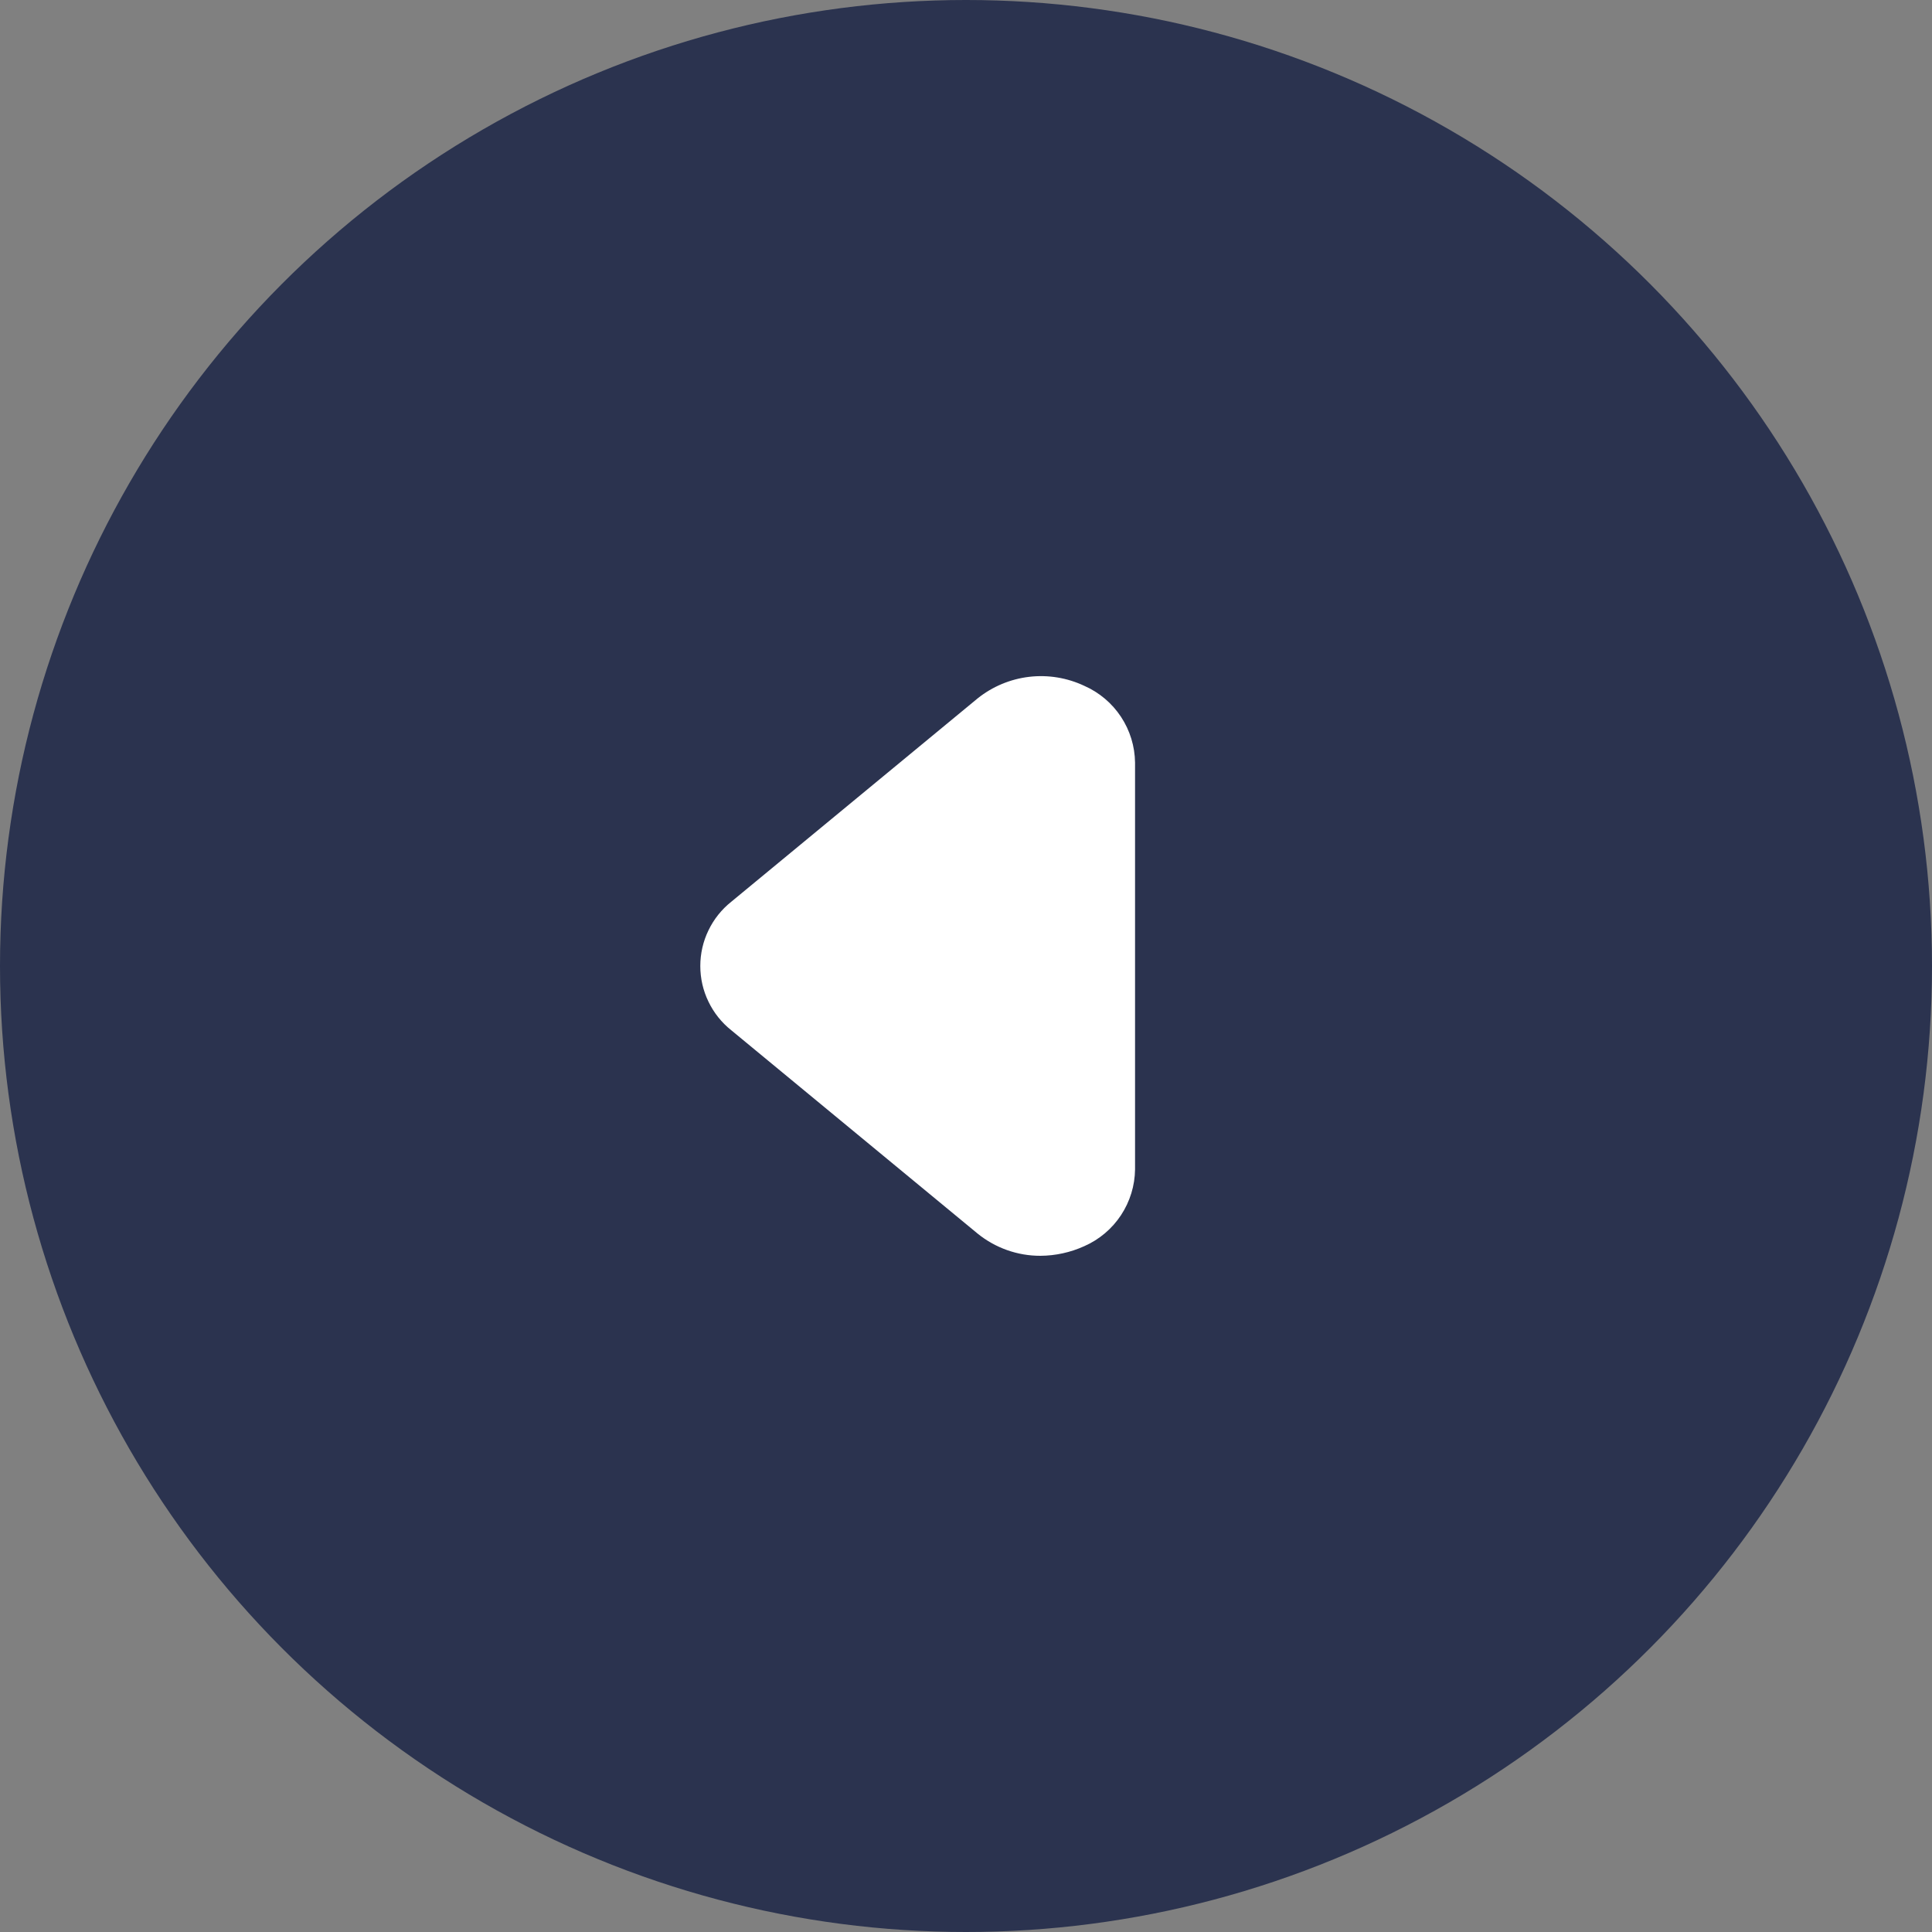 <svg width="40" height="40" viewBox="0 0 40 40" fill="none" xmlns="http://www.w3.org/2000/svg">
<rect x="0" y="0" width="40" height="40" fill="#808080" stroke="none"/>
<circle cx="20" cy="20" r="20" fill="#2B334F"/>
<path d="M21.54 26C21.067 26.001 20.608 25.838 20.24 25.54L15.14 21.33C14.94 21.171 14.778 20.968 14.668 20.738C14.556 20.508 14.499 20.256 14.499 20C14.499 19.744 14.556 19.492 14.668 19.262C14.778 19.032 14.94 18.829 15.14 18.67L20.24 14.46C20.547 14.214 20.917 14.059 21.308 14.013C21.698 13.967 22.094 14.032 22.45 14.2C22.759 14.336 23.023 14.559 23.209 14.841C23.395 15.123 23.496 15.452 23.5 15.79V24.21C23.496 24.548 23.395 24.877 23.209 25.159C23.023 25.441 22.759 25.664 22.45 25.8C22.164 25.93 21.854 25.998 21.54 26Z" fill="white"/>
</svg>
